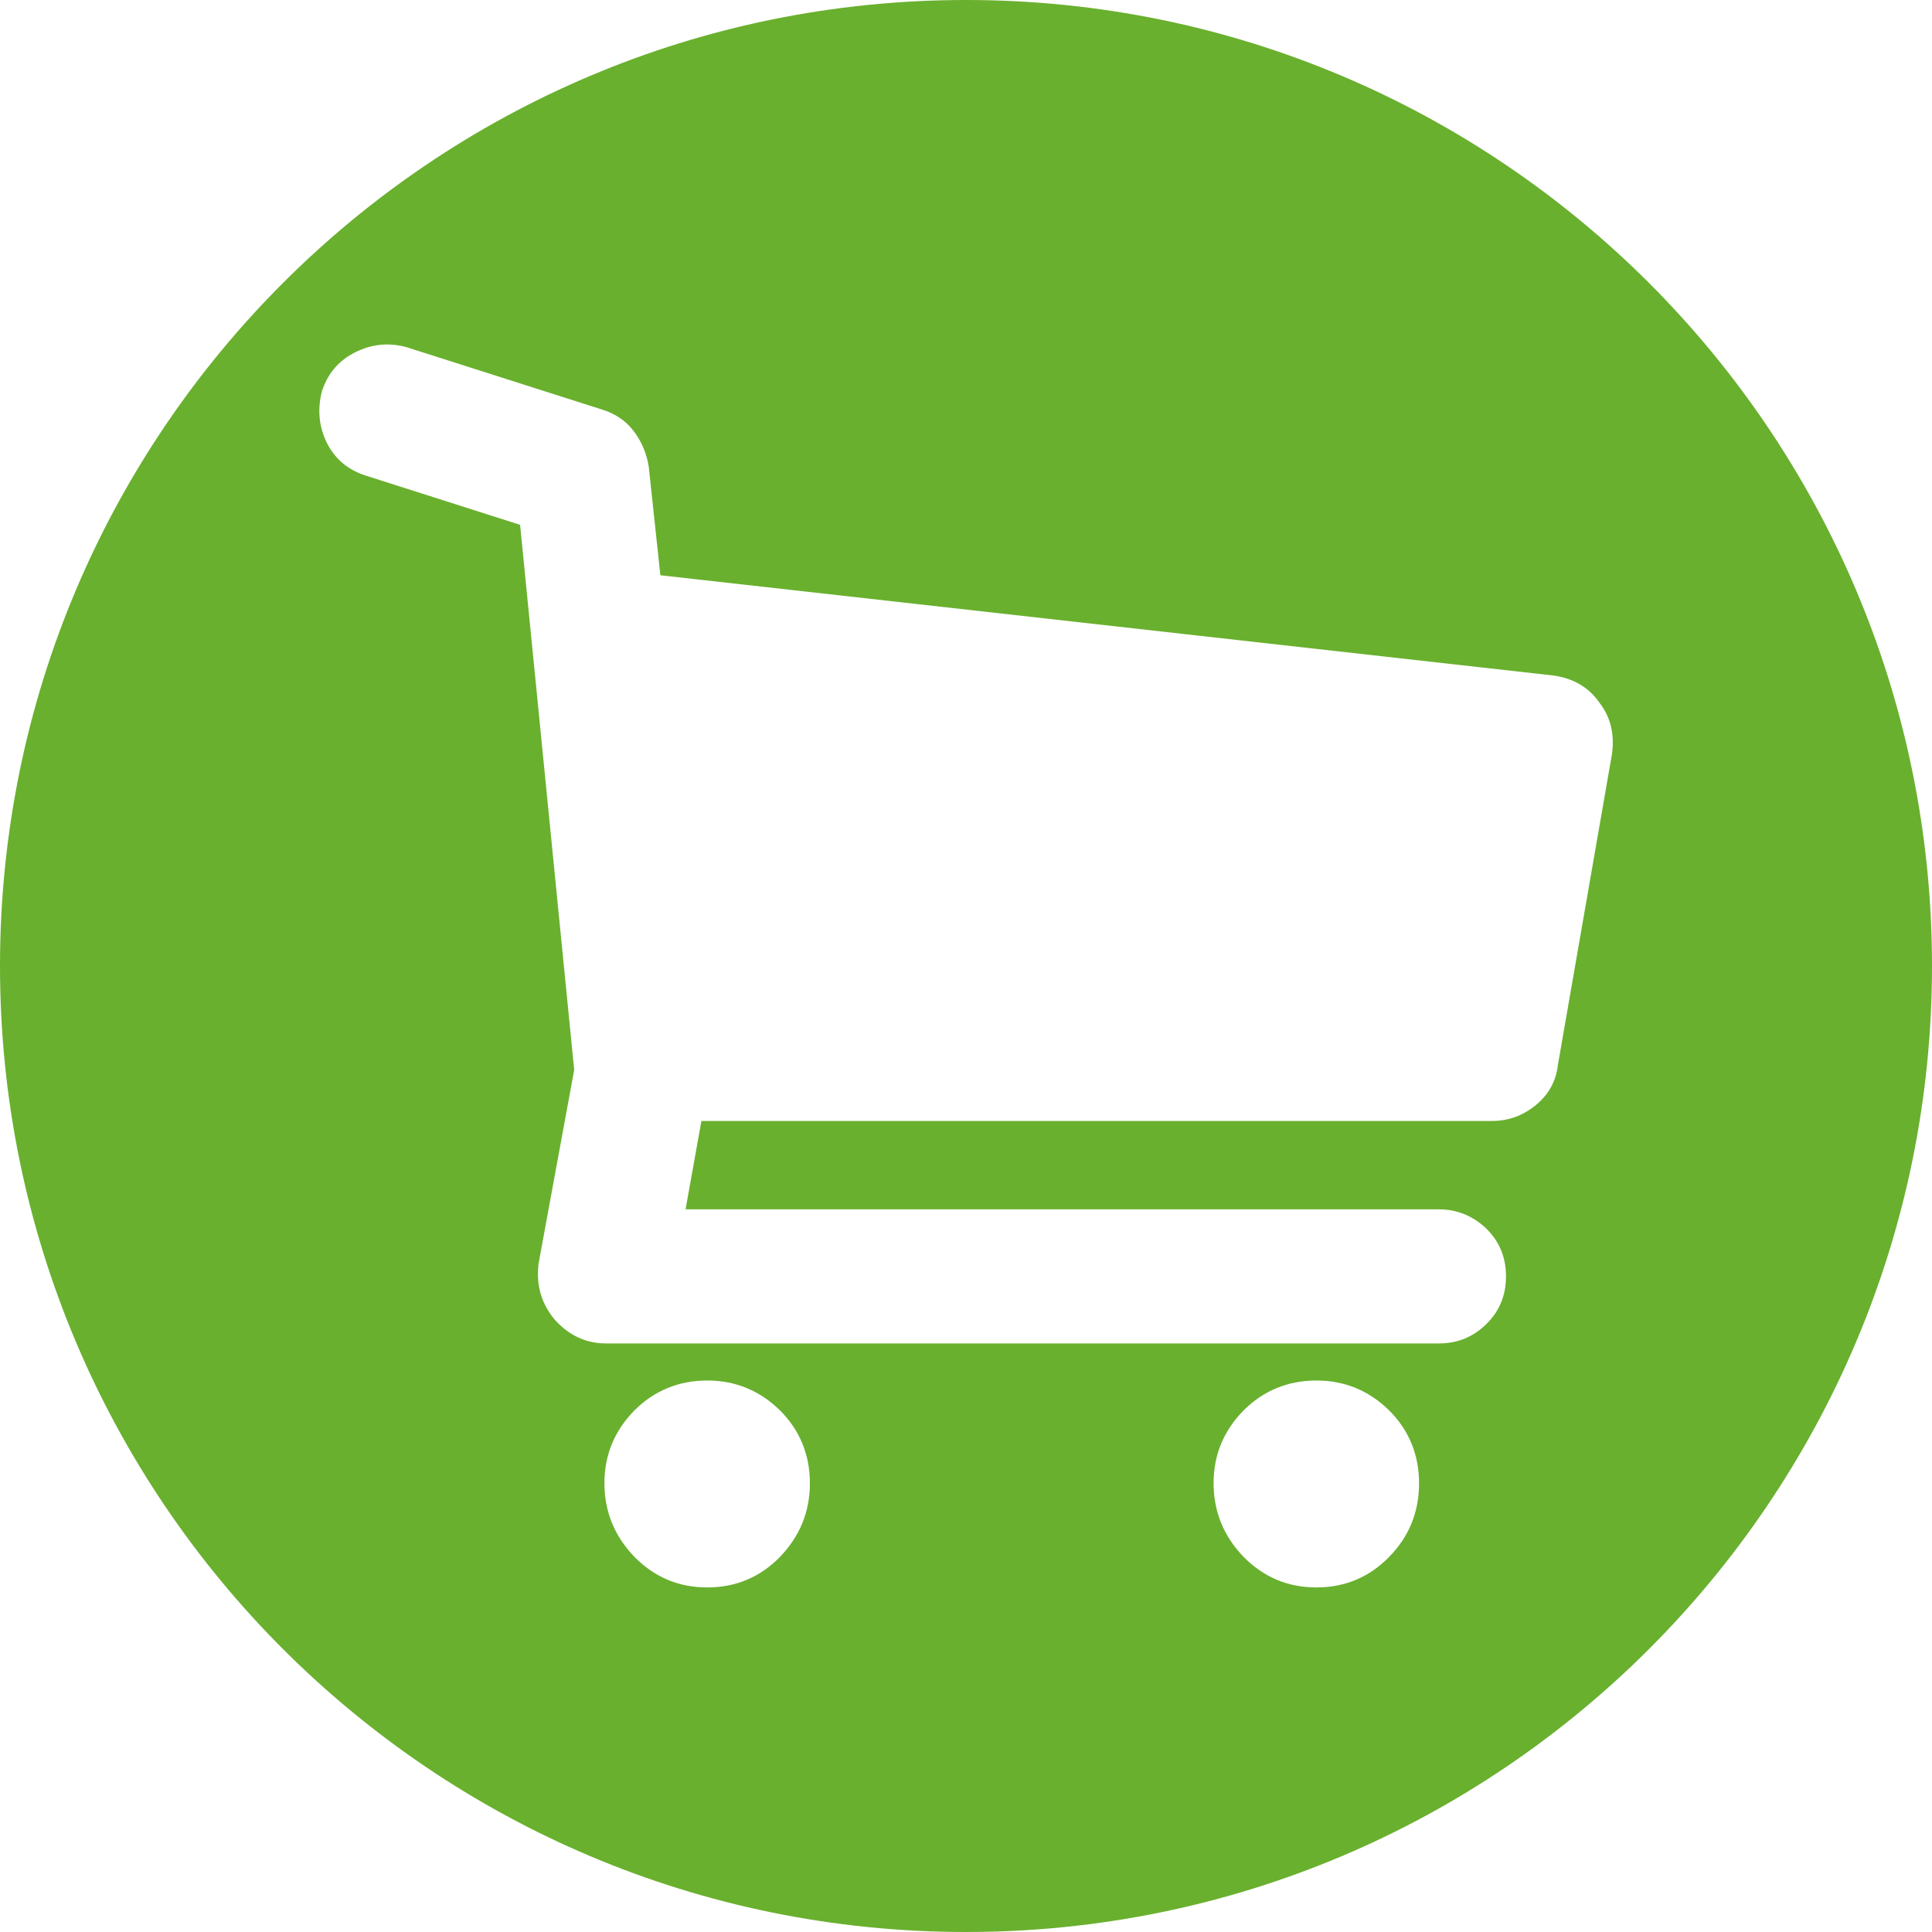 <svg width="20" height="20" viewBox="0 0 20 20" fill="none" xmlns="http://www.w3.org/2000/svg">
<path d="M10 0C4.478 0 0 4.478 0 10C0 15.522 4.478 20 10 20C15.522 20 20 15.522 20 10C20 4.478 15.522 0 10 0ZM8.075 16.116C7.869 16.328 7.616 16.433 7.321 16.433C7.026 16.433 6.776 16.328 6.567 16.116C6.362 15.903 6.257 15.649 6.257 15.354C6.257 15.06 6.362 14.81 6.567 14.601C6.772 14.396 7.026 14.291 7.321 14.291C7.616 14.291 7.866 14.396 8.075 14.601C8.28 14.806 8.384 15.06 8.384 15.354C8.384 15.649 8.28 15.903 8.075 16.116ZM14.381 16.116C14.175 16.328 13.922 16.433 13.627 16.433C13.332 16.433 13.082 16.328 12.873 16.116C12.668 15.903 12.563 15.649 12.563 15.354C12.563 15.06 12.668 14.81 12.873 14.601C13.078 14.396 13.332 14.291 13.627 14.291C13.922 14.291 14.172 14.396 14.381 14.601C14.586 14.806 14.69 15.06 14.69 15.354C14.69 15.649 14.59 15.903 14.381 16.116ZM16.687 7.806L16.127 11.026C16.108 11.194 16.03 11.332 15.899 11.44C15.765 11.549 15.616 11.604 15.448 11.604H7.261L7.097 12.519H14.896C15.082 12.519 15.246 12.586 15.384 12.716C15.522 12.851 15.59 13.015 15.59 13.213C15.59 13.41 15.522 13.575 15.384 13.709C15.246 13.843 15.086 13.907 14.896 13.907H6.272C6.067 13.907 5.888 13.825 5.739 13.657C5.601 13.489 5.549 13.299 5.575 13.082L5.944 11.075L5.384 5.433L3.791 4.925C3.604 4.866 3.47 4.754 3.384 4.586C3.302 4.418 3.284 4.243 3.332 4.052C3.392 3.866 3.507 3.731 3.679 3.646C3.851 3.56 4.026 3.545 4.205 3.593L6.243 4.243C6.369 4.284 6.478 4.354 6.56 4.463C6.642 4.571 6.694 4.694 6.716 4.832L6.836 5.955L16.082 6.993C16.287 7.022 16.448 7.116 16.556 7.272C16.672 7.422 16.716 7.597 16.687 7.806Z" fill="#69B02E"/>
</svg>
